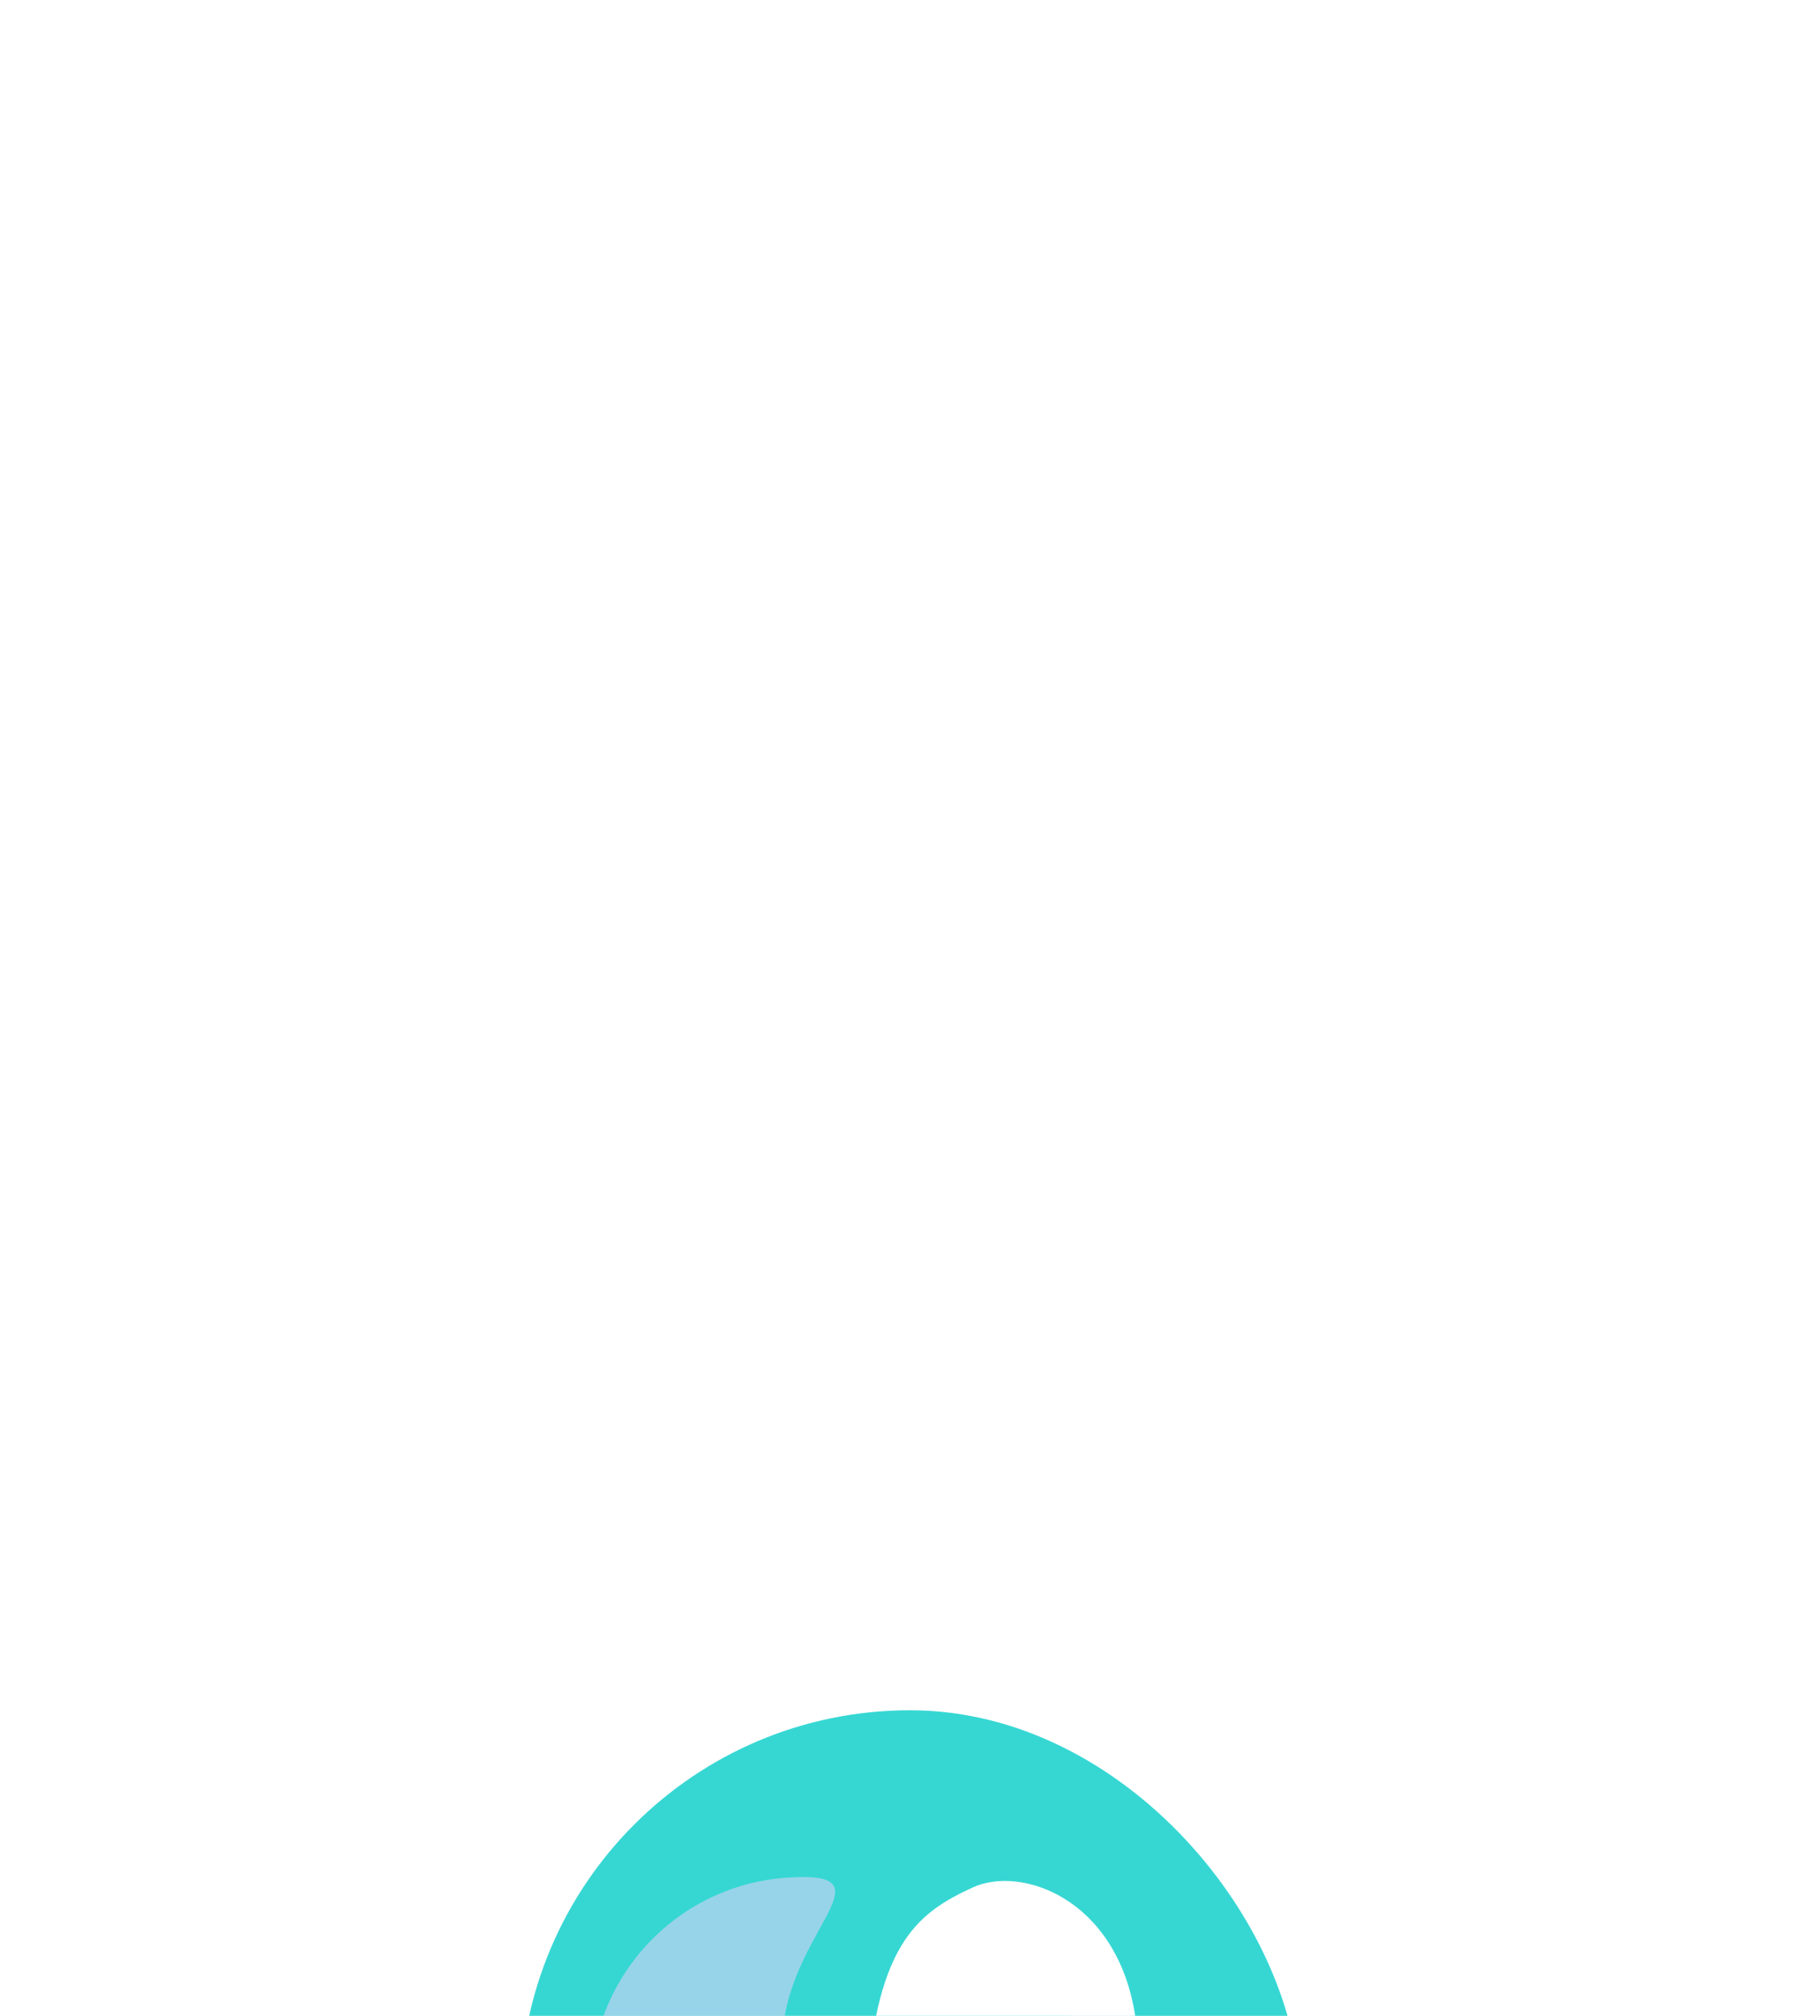 <svg width="56" height="62" viewBox="0 0 56 62" fill="none" xmlns="http://www.w3.org/2000/svg">
<rect width="56" height="56" rx="8" fill="white"/>
<g filter="url(#filter0_ddddd_1383_6616)">
<g clip-path="url(#clip0_1383_6616)">
<rect x="16" y="16" width="24" height="24" rx="12" fill="#36D7D3"/>
<g style="mix-blend-mode:hard-light" filter="url(#filter1_f_1383_6616)">
<path d="M36.899 32.173C35.203 36.842 30.042 39.252 25.373 37.556C20.704 35.86 26.883 35.407 28.579 30.738C30.276 26.069 31.807 25.516 33.702 25.26C35.597 25.005 38.595 27.503 36.899 32.173Z" fill="#D6D2FF"/>
</g>
<g style="mix-blend-mode:hard-light" filter="url(#filter2_f_1383_6616)">
<path d="M18.2 28.074C17.943 24.508 20.625 21.408 24.192 21.15C27.758 20.893 23.831 23.006 24.088 26.572C24.346 30.138 23.502 30.951 22.332 31.676C21.161 32.401 18.458 31.64 18.2 28.074Z" fill="#F8D2FF" fill-opacity="0.5"/>
</g>
<g style="mix-blend-mode:overlay" filter="url(#filter3_f_1383_6616)">
<path d="M35.007 27.126C34.752 32.087 30.523 35.902 25.561 35.647C20.6 35.392 26.376 33.151 26.631 28.189C26.887 23.228 28.189 22.251 29.926 21.452C31.664 20.653 35.262 22.164 35.007 27.126Z" fill="white"/>
</g>
</g>
</g>
<defs>
<filter id="filter0_ddddd_1383_6616" x="11.2" y="15.4" width="33.6" height="46.2" filterUnits="userSpaceOnUse" color-interpolation-filters="sRGB">
<feFlood flood-opacity="0" result="BackgroundImageFix"/>
<feColorMatrix in="SourceAlpha" type="matrix" values="0 0 0 0 0 0 0 0 0 0 0 0 0 0 0 0 0 0 127 0" result="hardAlpha"/>
<feOffset dy="0.6"/>
<feGaussianBlur stdDeviation="0.6"/>
<feColorMatrix type="matrix" values="0 0 0 0 0.929 0 0 0 0 0.847 0 0 0 0 1 0 0 0 0.49 0"/>
<feBlend mode="normal" in2="BackgroundImageFix" result="effect1_dropShadow_1383_6616"/>
<feColorMatrix in="SourceAlpha" type="matrix" values="0 0 0 0 0 0 0 0 0 0 0 0 0 0 0 0 0 0 127 0" result="hardAlpha"/>
<feOffset dy="2.4"/>
<feGaussianBlur stdDeviation="1.2"/>
<feColorMatrix type="matrix" values="0 0 0 0 0.929 0 0 0 0 0.847 0 0 0 0 1 0 0 0 0.43 0"/>
<feBlend mode="normal" in2="effect1_dropShadow_1383_6616" result="effect2_dropShadow_1383_6616"/>
<feColorMatrix in="SourceAlpha" type="matrix" values="0 0 0 0 0 0 0 0 0 0 0 0 0 0 0 0 0 0 127 0" result="hardAlpha"/>
<feOffset dy="6"/>
<feGaussianBlur stdDeviation="1.8"/>
<feColorMatrix type="matrix" values="0 0 0 0 0.929 0 0 0 0 0.847 0 0 0 0 1 0 0 0 0.25 0"/>
<feBlend mode="normal" in2="effect2_dropShadow_1383_6616" result="effect3_dropShadow_1383_6616"/>
<feColorMatrix in="SourceAlpha" type="matrix" values="0 0 0 0 0 0 0 0 0 0 0 0 0 0 0 0 0 0 127 0" result="hardAlpha"/>
<feOffset dy="10.8"/>
<feGaussianBlur stdDeviation="2.1"/>
<feColorMatrix type="matrix" values="0 0 0 0 0.929 0 0 0 0 0.847 0 0 0 0 1 0 0 0 0.07 0"/>
<feBlend mode="normal" in2="effect3_dropShadow_1383_6616" result="effect4_dropShadow_1383_6616"/>
<feColorMatrix in="SourceAlpha" type="matrix" values="0 0 0 0 0 0 0 0 0 0 0 0 0 0 0 0 0 0 127 0" result="hardAlpha"/>
<feOffset dy="16.8"/>
<feGaussianBlur stdDeviation="2.4"/>
<feColorMatrix type="matrix" values="0 0 0 0 0.929 0 0 0 0 0.847 0 0 0 0 1 0 0 0 0.01 0"/>
<feBlend mode="normal" in2="effect4_dropShadow_1383_6616" result="effect5_dropShadow_1383_6616"/>
<feBlend mode="normal" in="SourceGraphic" in2="effect5_dropShadow_1383_6616" result="shape"/>
</filter>
<filter id="filter1_f_1383_6616" x="21.26" y="22.842" width="18.54" height="17.656" filterUnits="userSpaceOnUse" color-interpolation-filters="sRGB">
<feFlood flood-opacity="0" result="BackgroundImageFix"/>
<feBlend mode="normal" in="SourceGraphic" in2="BackgroundImageFix" result="shape"/>
<feGaussianBlur stdDeviation="1.2" result="effect1_foregroundBlur_1383_6616"/>
</filter>
<filter id="filter2_f_1383_6616" x="13.984" y="16.929" width="15.912" height="19.196" filterUnits="userSpaceOnUse" color-interpolation-filters="sRGB">
<feFlood flood-opacity="0" result="BackgroundImageFix"/>
<feBlend mode="normal" in="SourceGraphic" in2="BackgroundImageFix" result="shape"/>
<feGaussianBlur stdDeviation="2.1" result="effect1_foregroundBlur_1383_6616"/>
</filter>
<filter id="filter3_f_1383_6616" x="20.257" y="17.95" width="18.063" height="21.009" filterUnits="userSpaceOnUse" color-interpolation-filters="sRGB">
<feFlood flood-opacity="0" result="BackgroundImageFix"/>
<feBlend mode="normal" in="SourceGraphic" in2="BackgroundImageFix" result="shape"/>
<feGaussianBlur stdDeviation="1.65" result="effect1_foregroundBlur_1383_6616"/>
</filter>
<clipPath id="clip0_1383_6616">
<rect x="16" y="16" width="24" height="24" rx="12" fill="white"/>
</clipPath>
</defs>
</svg>
